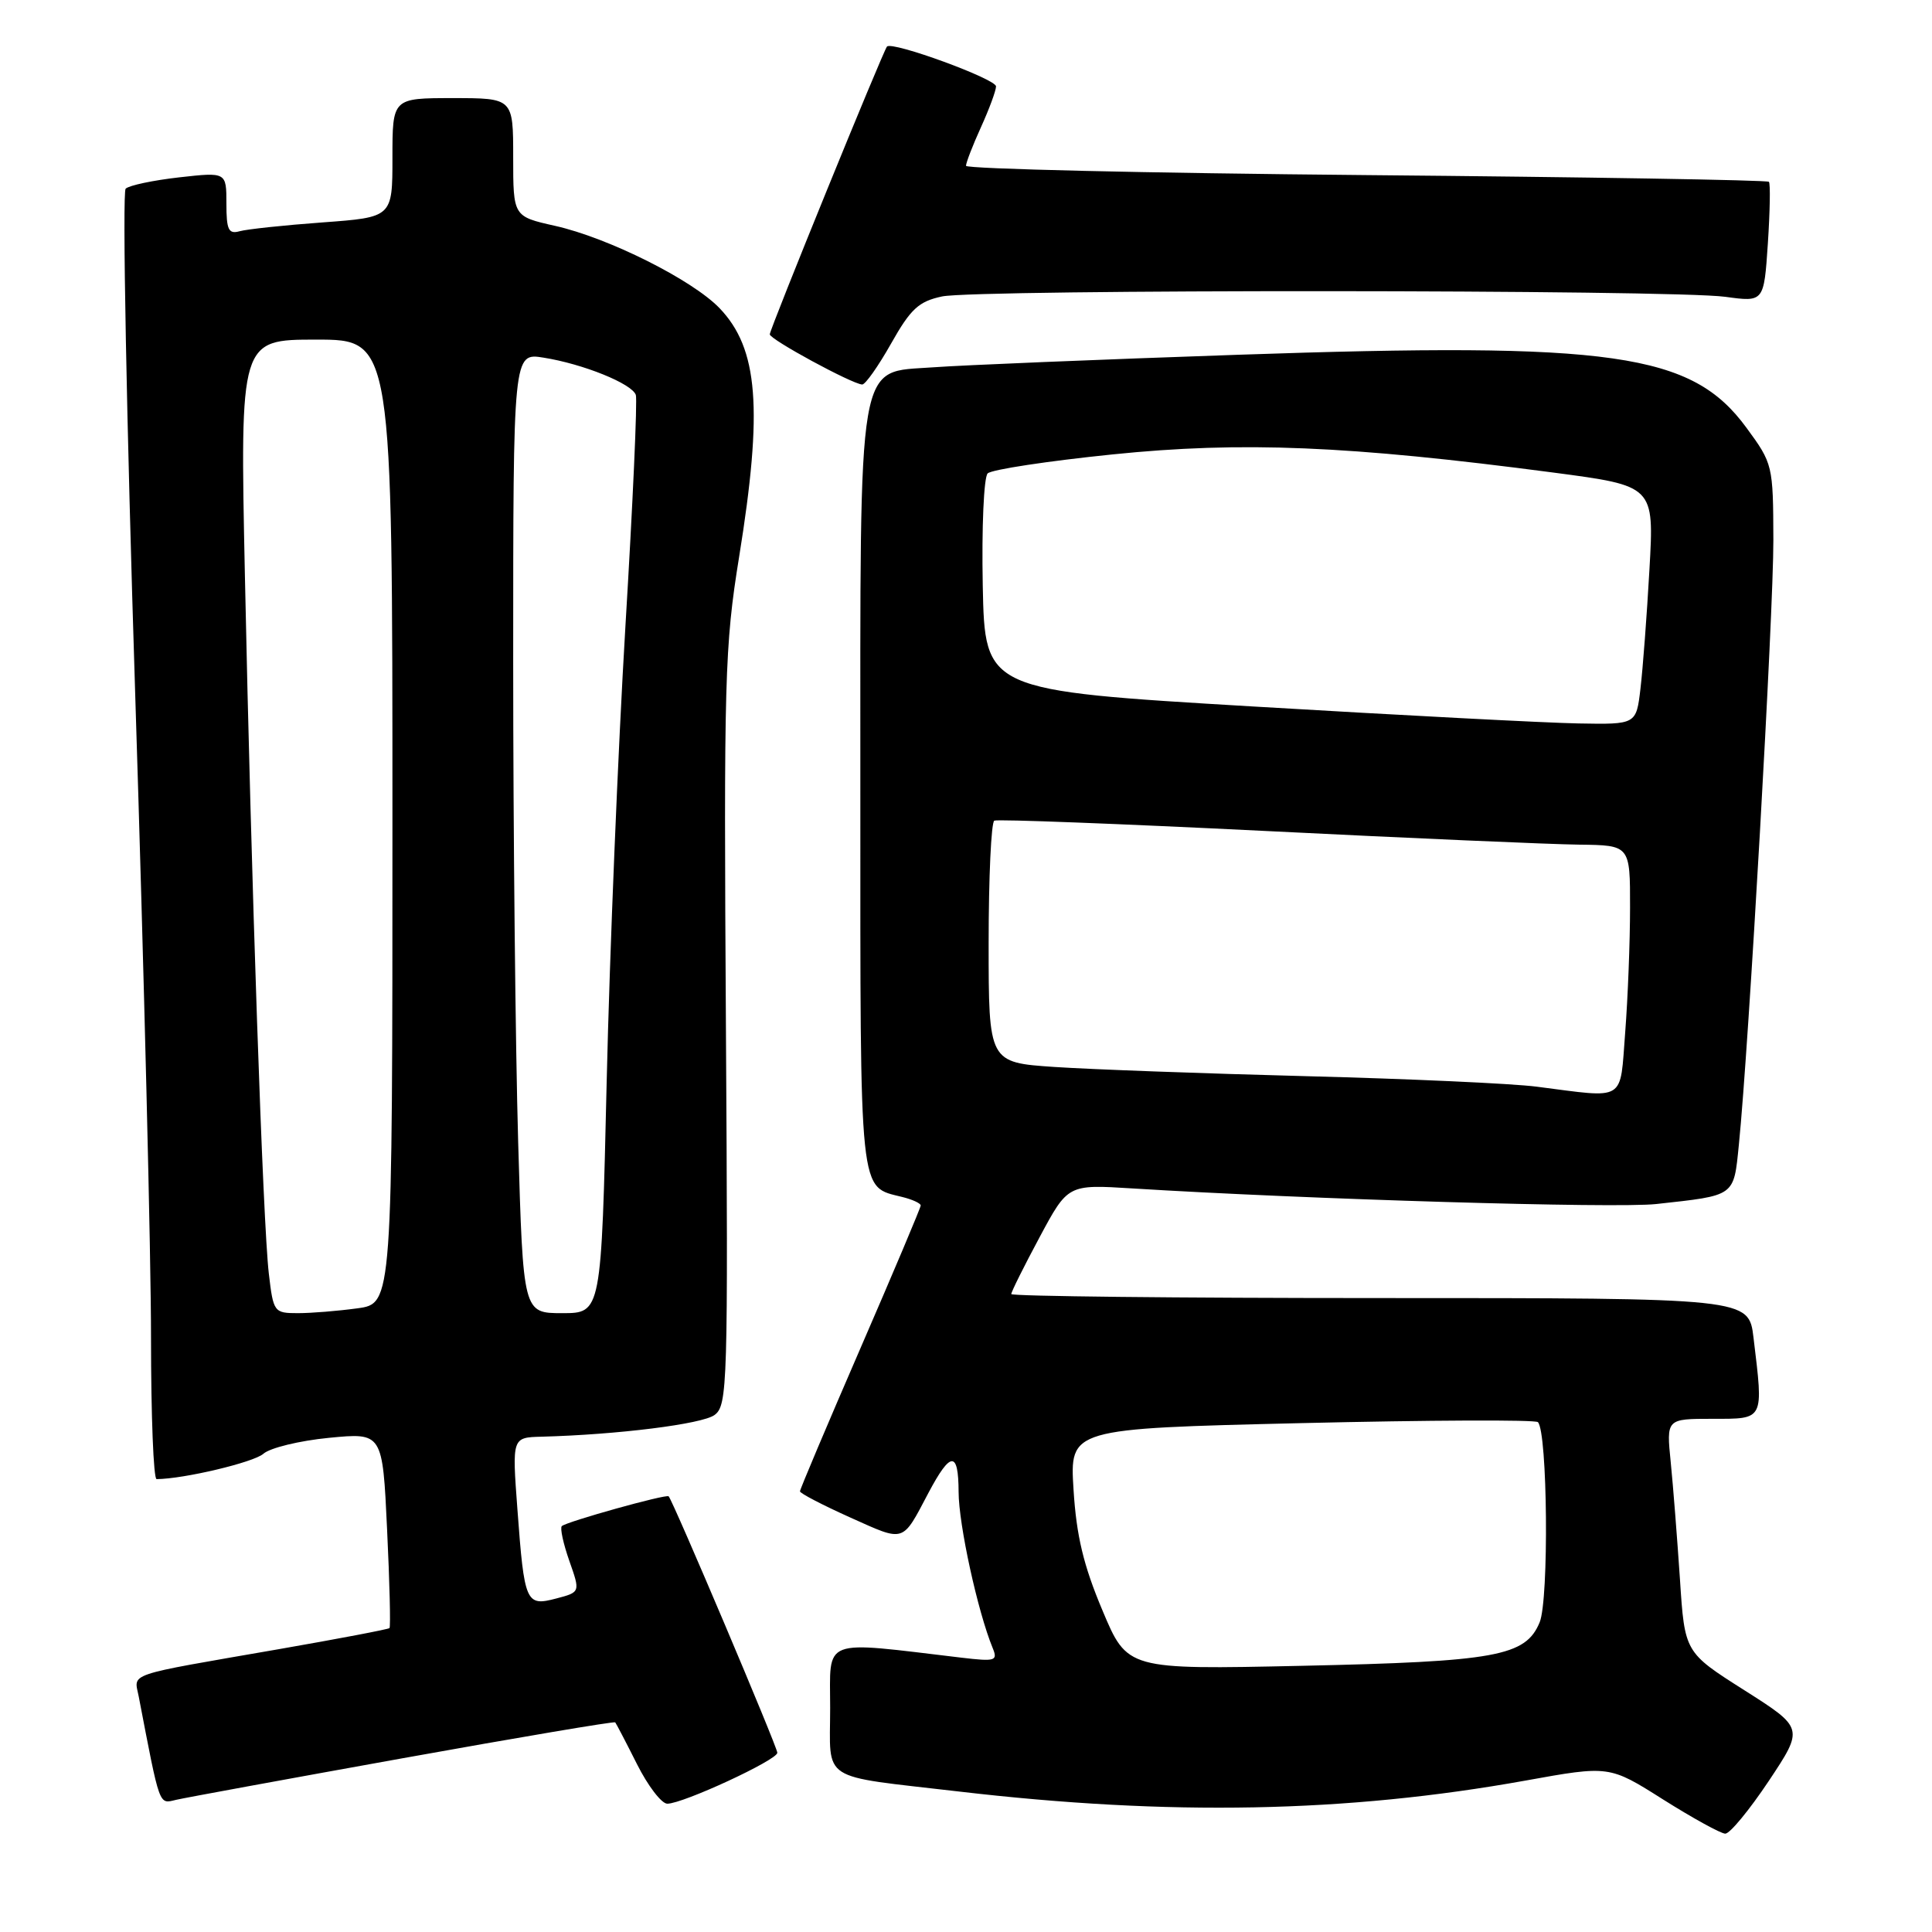 <?xml version="1.0" encoding="UTF-8" standalone="no"?>
<!DOCTYPE svg PUBLIC "-//W3C//DTD SVG 1.1//EN" "http://www.w3.org/Graphics/SVG/1.1/DTD/svg11.dtd" >
<svg xmlns="http://www.w3.org/2000/svg" xmlns:xlink="http://www.w3.org/1999/xlink" version="1.1" viewBox="0 0 256 256">
 <g >
 <path fill="currentColor"
d=" M 234.37 235.99 C 239.03 228.98 239.03 228.98 231.13 223.96 C 223.23 218.95 223.23 218.95 222.60 209.22 C 222.24 203.88 221.70 196.91 221.38 193.75 C 220.80 188.00 220.80 188.00 226.90 188.00 C 233.82 188.00 233.68 188.28 232.35 177.25 C 231.72 172.00 231.72 172.00 182.86 172.00 C 155.99 172.00 134.00 171.76 134.00 171.47 C 134.00 171.17 135.69 167.78 137.75 163.94 C 141.50 156.94 141.50 156.94 150.00 157.47 C 173.11 158.91 214.11 160.13 219.46 159.54 C 230.01 158.38 229.71 158.60 230.41 151.67 C 231.72 138.74 235.00 81.17 234.98 71.56 C 234.95 61.63 234.91 61.44 231.40 56.66 C 224.15 46.78 213.80 45.30 164.00 47.01 C 145.57 47.64 127.42 48.39 123.66 48.67 C 113.46 49.43 114.00 46.27 114.00 105.40 C 114.00 159.24 113.78 157.15 119.57 158.61 C 120.91 158.94 122.00 159.45 122.00 159.73 C 122.00 160.01 118.40 168.54 114.00 178.68 C 109.60 188.83 106.00 197.34 106.00 197.61 C 106.00 197.87 109.00 199.43 112.67 201.08 C 119.96 204.35 119.50 204.49 123.02 197.82 C 125.97 192.26 127.00 192.22 127.02 197.69 C 127.03 202.02 129.55 213.54 131.53 218.36 C 132.24 220.08 131.90 220.18 127.40 219.65 C 108.62 217.42 110.00 216.90 110.00 226.29 C 110.00 236.26 108.37 235.20 127.02 237.38 C 154.94 240.65 178.42 240.20 202.11 235.94 C 213.24 233.93 213.24 233.93 220.37 238.44 C 224.29 240.91 228.00 242.95 228.60 242.97 C 229.21 242.99 231.80 239.84 234.37 235.99 Z  M 53.39 232.97 C 68.73 230.21 81.39 228.07 81.52 228.22 C 81.65 228.38 82.95 230.86 84.40 233.75 C 85.85 236.64 87.66 239.00 88.42 239.00 C 90.50 239.00 103.00 233.21 103.00 232.25 C 103.00 231.48 89.16 198.83 88.60 198.27 C 88.27 197.94 75.03 201.64 74.44 202.22 C 74.19 202.48 74.64 204.55 75.44 206.83 C 76.90 210.97 76.90 210.97 73.70 211.81 C 69.68 212.87 69.48 212.42 68.56 199.99 C 67.85 190.47 67.85 190.47 71.75 190.37 C 81.86 190.10 93.02 188.70 94.67 187.50 C 96.41 186.23 96.48 183.63 96.19 136.33 C 95.90 89.94 96.02 85.62 97.94 73.77 C 101.11 54.16 100.48 46.20 95.35 40.84 C 91.74 37.08 80.60 31.50 73.52 29.92 C 68.00 28.68 68.00 28.68 68.00 20.84 C 68.00 13.00 68.00 13.00 60.00 13.00 C 52.00 13.00 52.00 13.00 52.00 20.89 C 52.00 28.79 52.00 28.79 42.75 29.47 C 37.66 29.84 32.71 30.37 31.75 30.64 C 30.28 31.05 30.00 30.46 30.00 26.97 C 30.00 22.80 30.00 22.80 23.75 23.50 C 20.31 23.89 17.12 24.56 16.65 25.00 C 16.19 25.43 16.76 55.65 17.92 92.15 C 19.08 128.64 20.02 166.94 20.01 177.25 C 20.01 187.56 20.34 196.00 20.75 195.99 C 24.36 195.97 33.60 193.77 34.89 192.64 C 35.77 191.85 39.69 190.90 43.59 190.52 C 50.69 189.83 50.69 189.83 51.29 202.63 C 51.63 209.67 51.77 215.57 51.61 215.73 C 51.45 215.89 44.83 217.15 36.91 218.53 C 16.35 222.10 17.77 221.62 18.38 224.79 C 21.23 239.60 21.02 239.03 23.32 238.49 C 24.52 238.21 38.05 235.73 53.39 232.97 Z  M 118.07 45.53 C 120.67 40.92 121.73 39.94 124.83 39.28 C 129.37 38.32 221.56 38.36 228.62 39.33 C 233.73 40.03 233.73 40.03 234.25 32.27 C 234.53 28.00 234.60 24.32 234.39 24.09 C 234.18 23.86 210.16 23.46 181.01 23.20 C 151.85 22.94 128.00 22.38 128.00 21.97 C 128.00 21.56 128.89 19.26 129.98 16.86 C 131.07 14.46 131.97 12.03 131.98 11.45 C 132.00 10.47 118.20 5.42 117.53 6.17 C 117.02 6.74 102.00 43.61 102.00 44.30 C 102.00 44.97 112.85 50.86 114.24 50.95 C 114.65 50.98 116.37 48.54 118.07 45.53 Z  M 146.07 213.36 C 143.57 207.43 142.63 203.51 142.25 197.40 C 141.74 189.30 141.74 189.30 172.46 188.57 C 189.36 188.17 203.45 188.11 203.78 188.44 C 205.06 189.73 205.26 211.96 204.01 214.97 C 202.15 219.46 198.25 220.17 172.44 220.73 C 149.37 221.23 149.37 221.23 146.07 213.36 Z  M 203.62 143.99 C 200.39 143.57 186.67 142.95 173.12 142.60 C 159.58 142.25 144.56 141.70 139.75 141.38 C 131.00 140.79 131.00 140.79 131.00 124.95 C 131.00 116.24 131.34 108.95 131.75 108.74 C 132.16 108.53 148.25 109.15 167.50 110.10 C 186.75 111.06 205.54 111.88 209.25 111.92 C 216.00 112.00 216.00 112.00 215.99 120.25 C 215.99 124.79 215.70 132.21 215.35 136.75 C 214.62 146.13 215.60 145.52 203.62 143.99 Z  M 166.00 93.61 C 130.50 91.50 130.50 91.50 130.22 77.58 C 130.07 69.92 130.36 63.24 130.87 62.73 C 131.38 62.22 138.84 61.09 147.44 60.21 C 164.57 58.46 178.66 59.04 205.85 62.62 C 219.19 64.38 219.19 64.38 218.56 75.44 C 218.22 81.52 217.68 88.64 217.37 91.25 C 216.81 96.00 216.81 96.00 209.16 95.86 C 204.95 95.79 185.53 94.77 166.00 93.61 Z  M 35.62 168.75 C 34.84 162.10 33.29 116.85 32.45 76.25 C 31.80 45.00 31.80 45.00 41.90 45.00 C 52.00 45.00 52.00 45.00 52.00 108.86 C 52.00 172.73 52.00 172.73 47.36 173.36 C 44.81 173.71 41.26 174.00 39.48 174.00 C 36.31 174.00 36.22 173.88 35.62 168.75 Z  M 68.66 151.34 C 68.30 138.87 68.00 110.24 68.00 87.71 C 68.00 46.74 68.00 46.74 72.02 47.39 C 77.26 48.22 83.74 50.84 84.25 52.33 C 84.47 52.97 83.85 66.78 82.87 83.00 C 81.90 99.22 80.78 126.34 80.39 143.25 C 79.68 174.00 79.68 174.00 74.50 174.00 C 69.32 174.00 69.32 174.00 68.66 151.34 Z "/>
</g>
</svg>